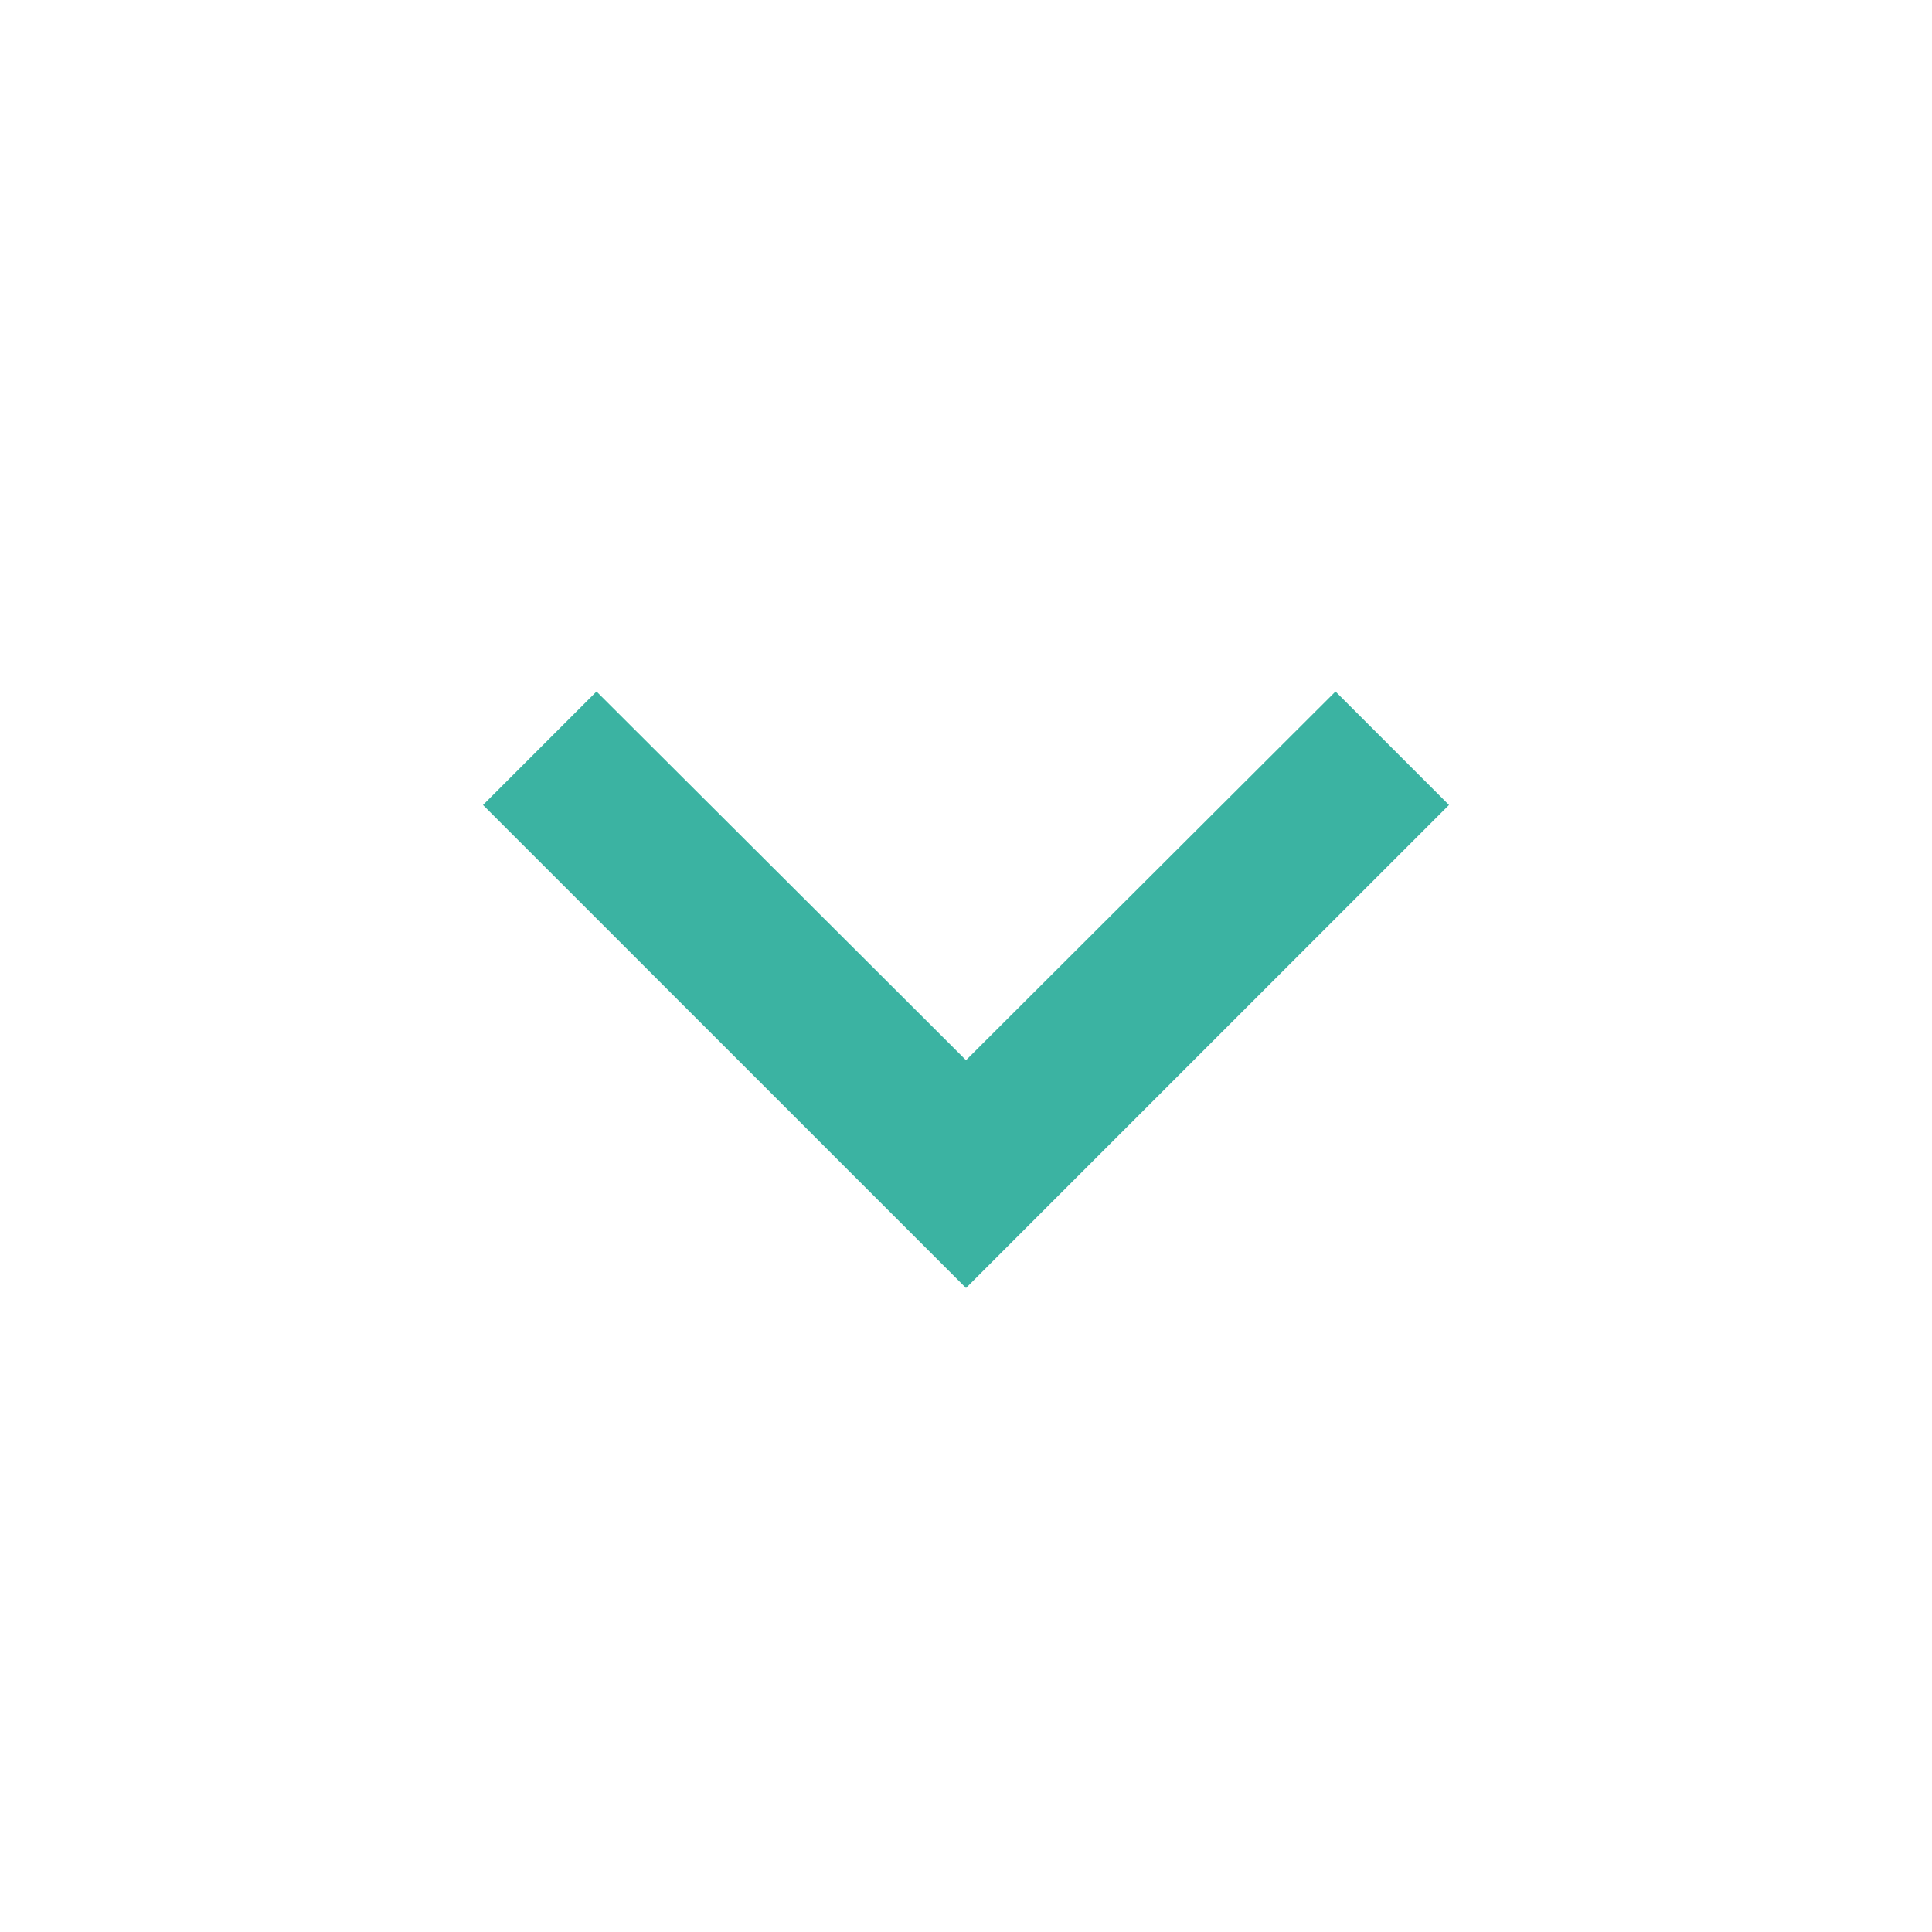 <svg width="24" height="24" xmlns="http://www.w3.org/2000/svg" viewBox="0 0 24 24"><title>keyboard_arrow_down</title><g fill="none" class="nc-icon-wrapper"><path d="M7.41 8.59L12 13.17l4.59-4.58L18 10l-6 6-6-6 1.41-1.41z" fill="#3bb3a2"></path></g></svg>